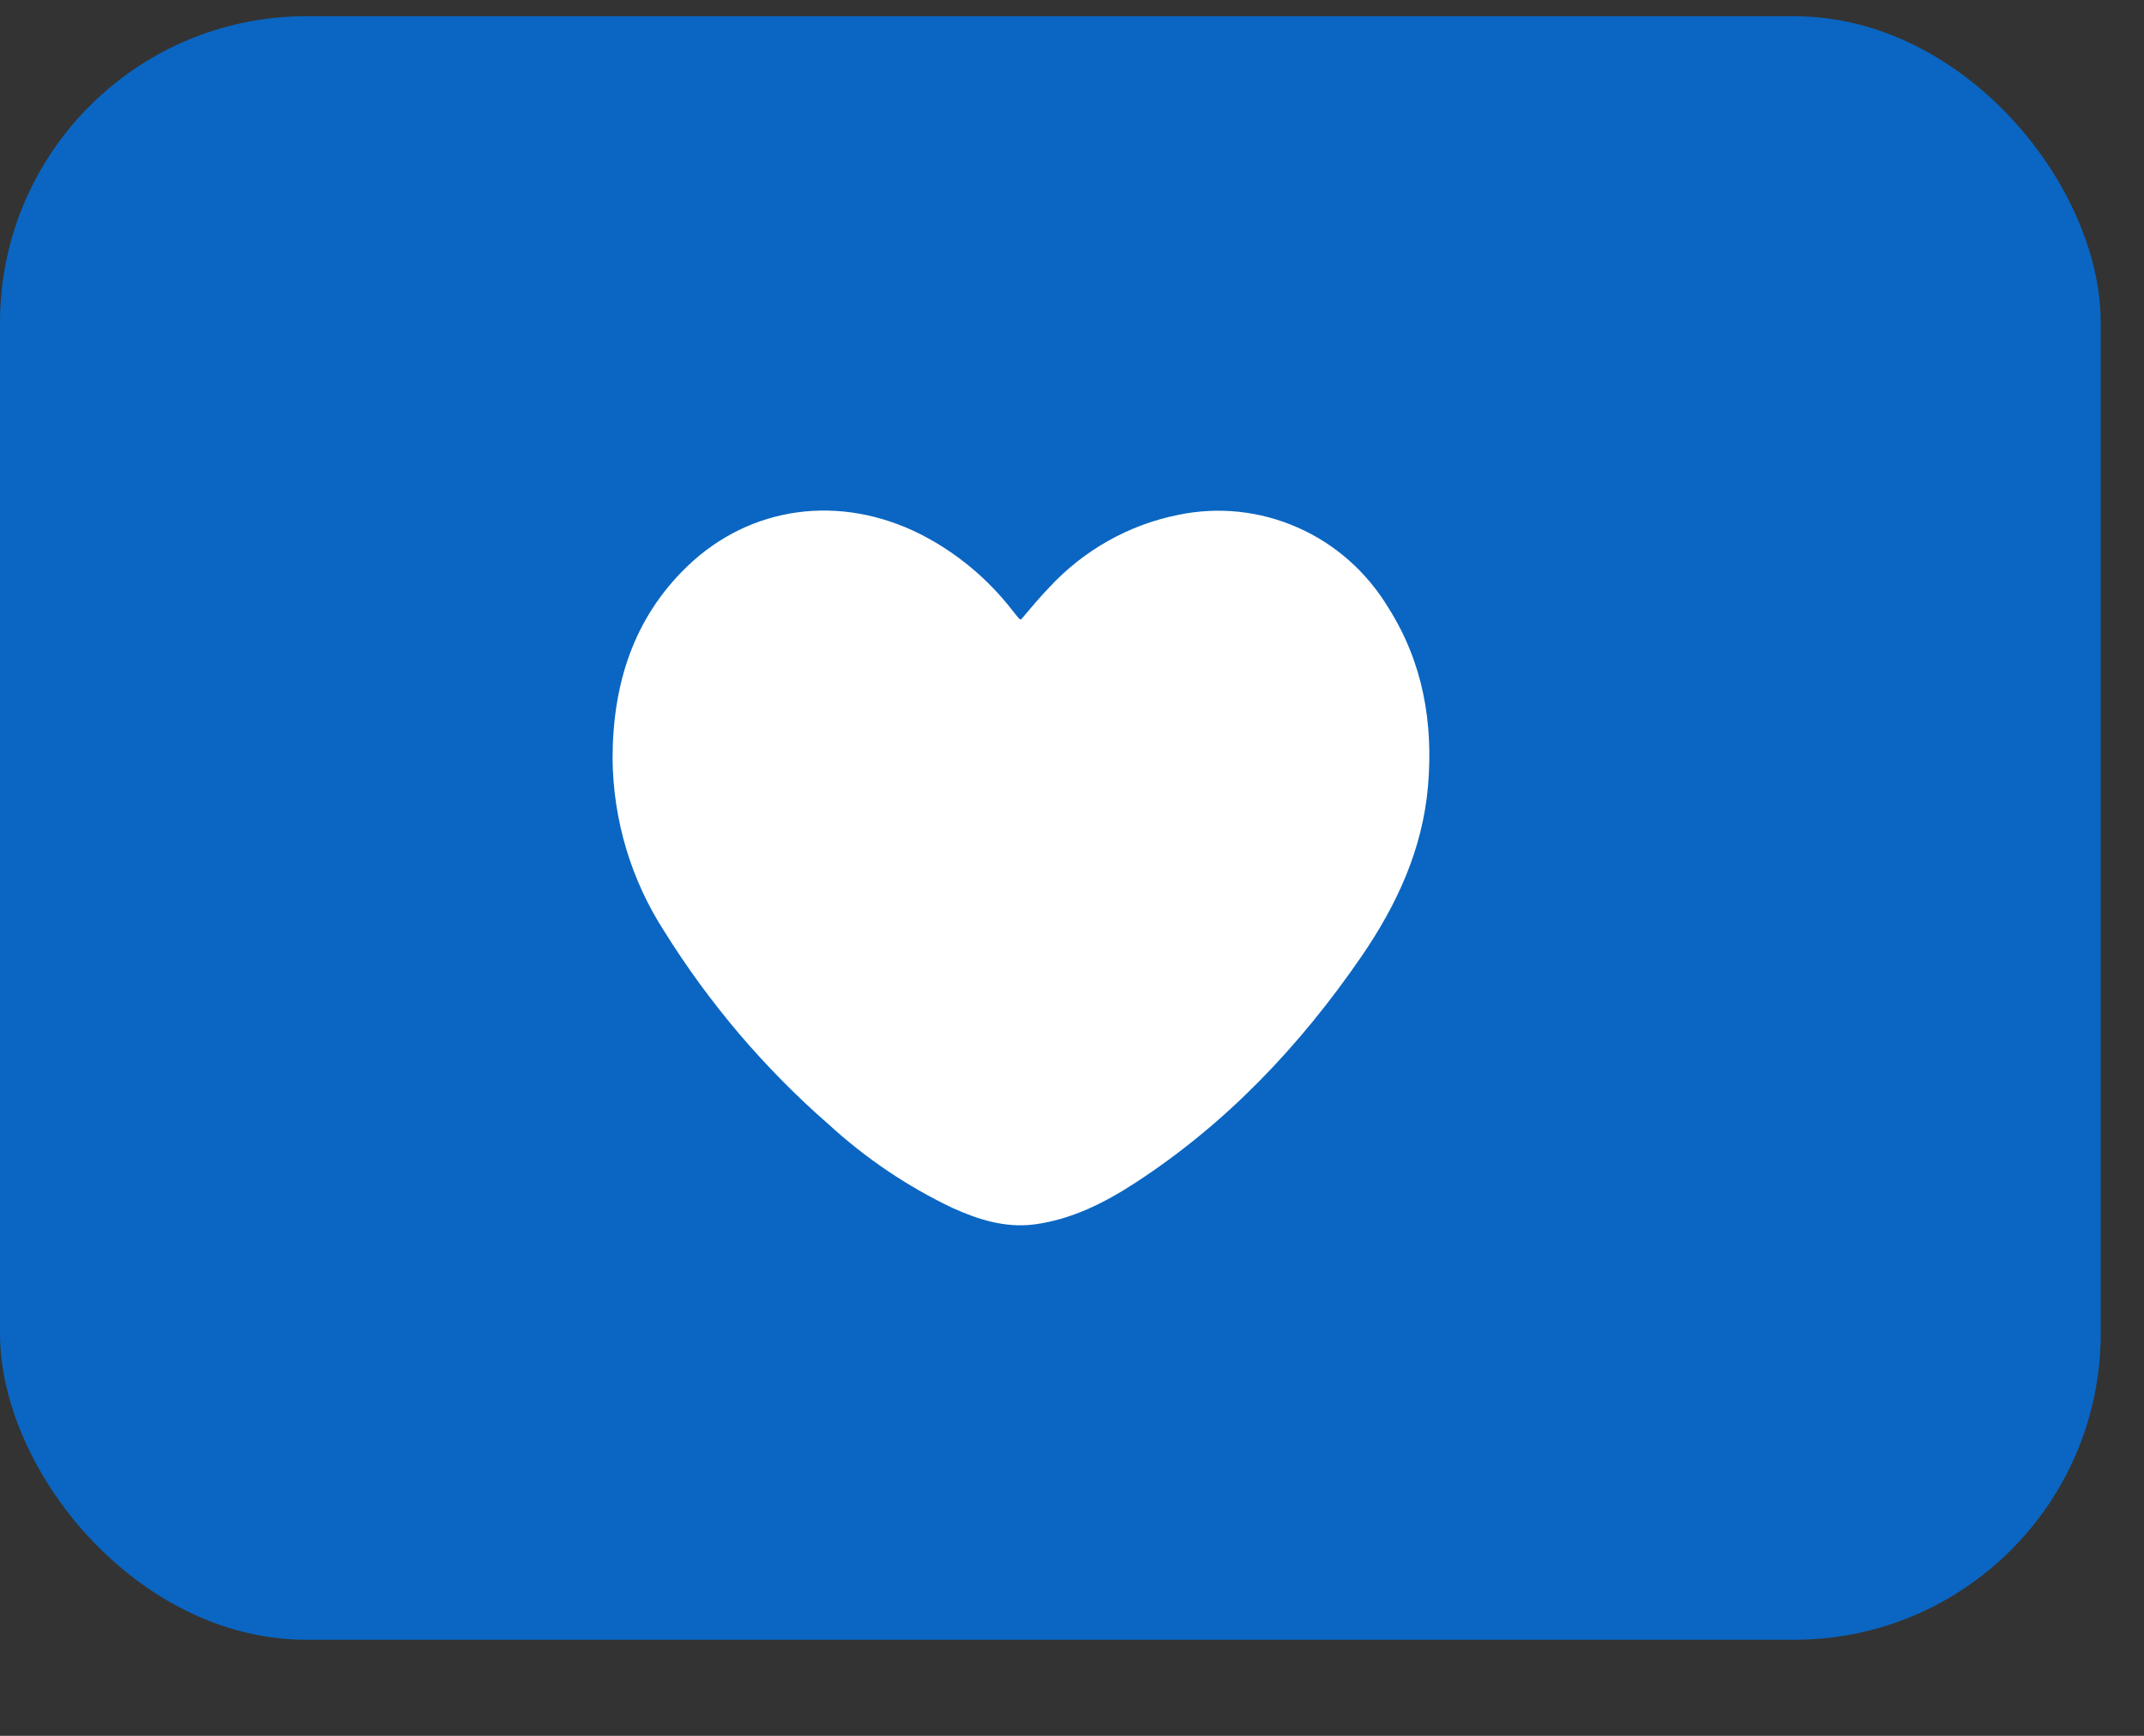 <svg width="21" height="17" viewBox="0 0 21 17" fill="none" xmlns="http://www.w3.org/2000/svg">
<rect x="0" y="0" width="21" height="17" fill="#333333" stroke="none"/>
<rect y="0.159" width="20.576" height="15.9" rx="3" fill="#0A66C2"/>
<path d="M13.987 7.7C13.933 8.322 13.68 8.864 13.336 9.366C12.732 10.245 12.011 11.004 11.12 11.584C10.815 11.782 10.494 11.944 10.127 11.992C9.843 12.027 9.582 11.944 9.327 11.829C8.887 11.619 8.479 11.344 8.118 11.013C7.491 10.467 6.948 9.829 6.506 9.12C6.182 8.619 6.006 8.033 6 7.432C6 6.706 6.202 6.058 6.729 5.549C7.35 4.95 8.232 4.836 9.018 5.233C9.369 5.412 9.677 5.668 9.92 5.983C9.94 6.009 9.961 6.034 9.982 6.059C9.988 6.063 9.994 6.065 10.001 6.067C10.091 5.963 10.178 5.855 10.274 5.756C10.612 5.39 11.054 5.14 11.538 5.043C11.932 4.96 12.341 5.003 12.71 5.166C13.079 5.328 13.39 5.604 13.6 5.954C13.937 6.487 14.04 7.075 13.987 7.7Z" fill="white"/>
</svg>
